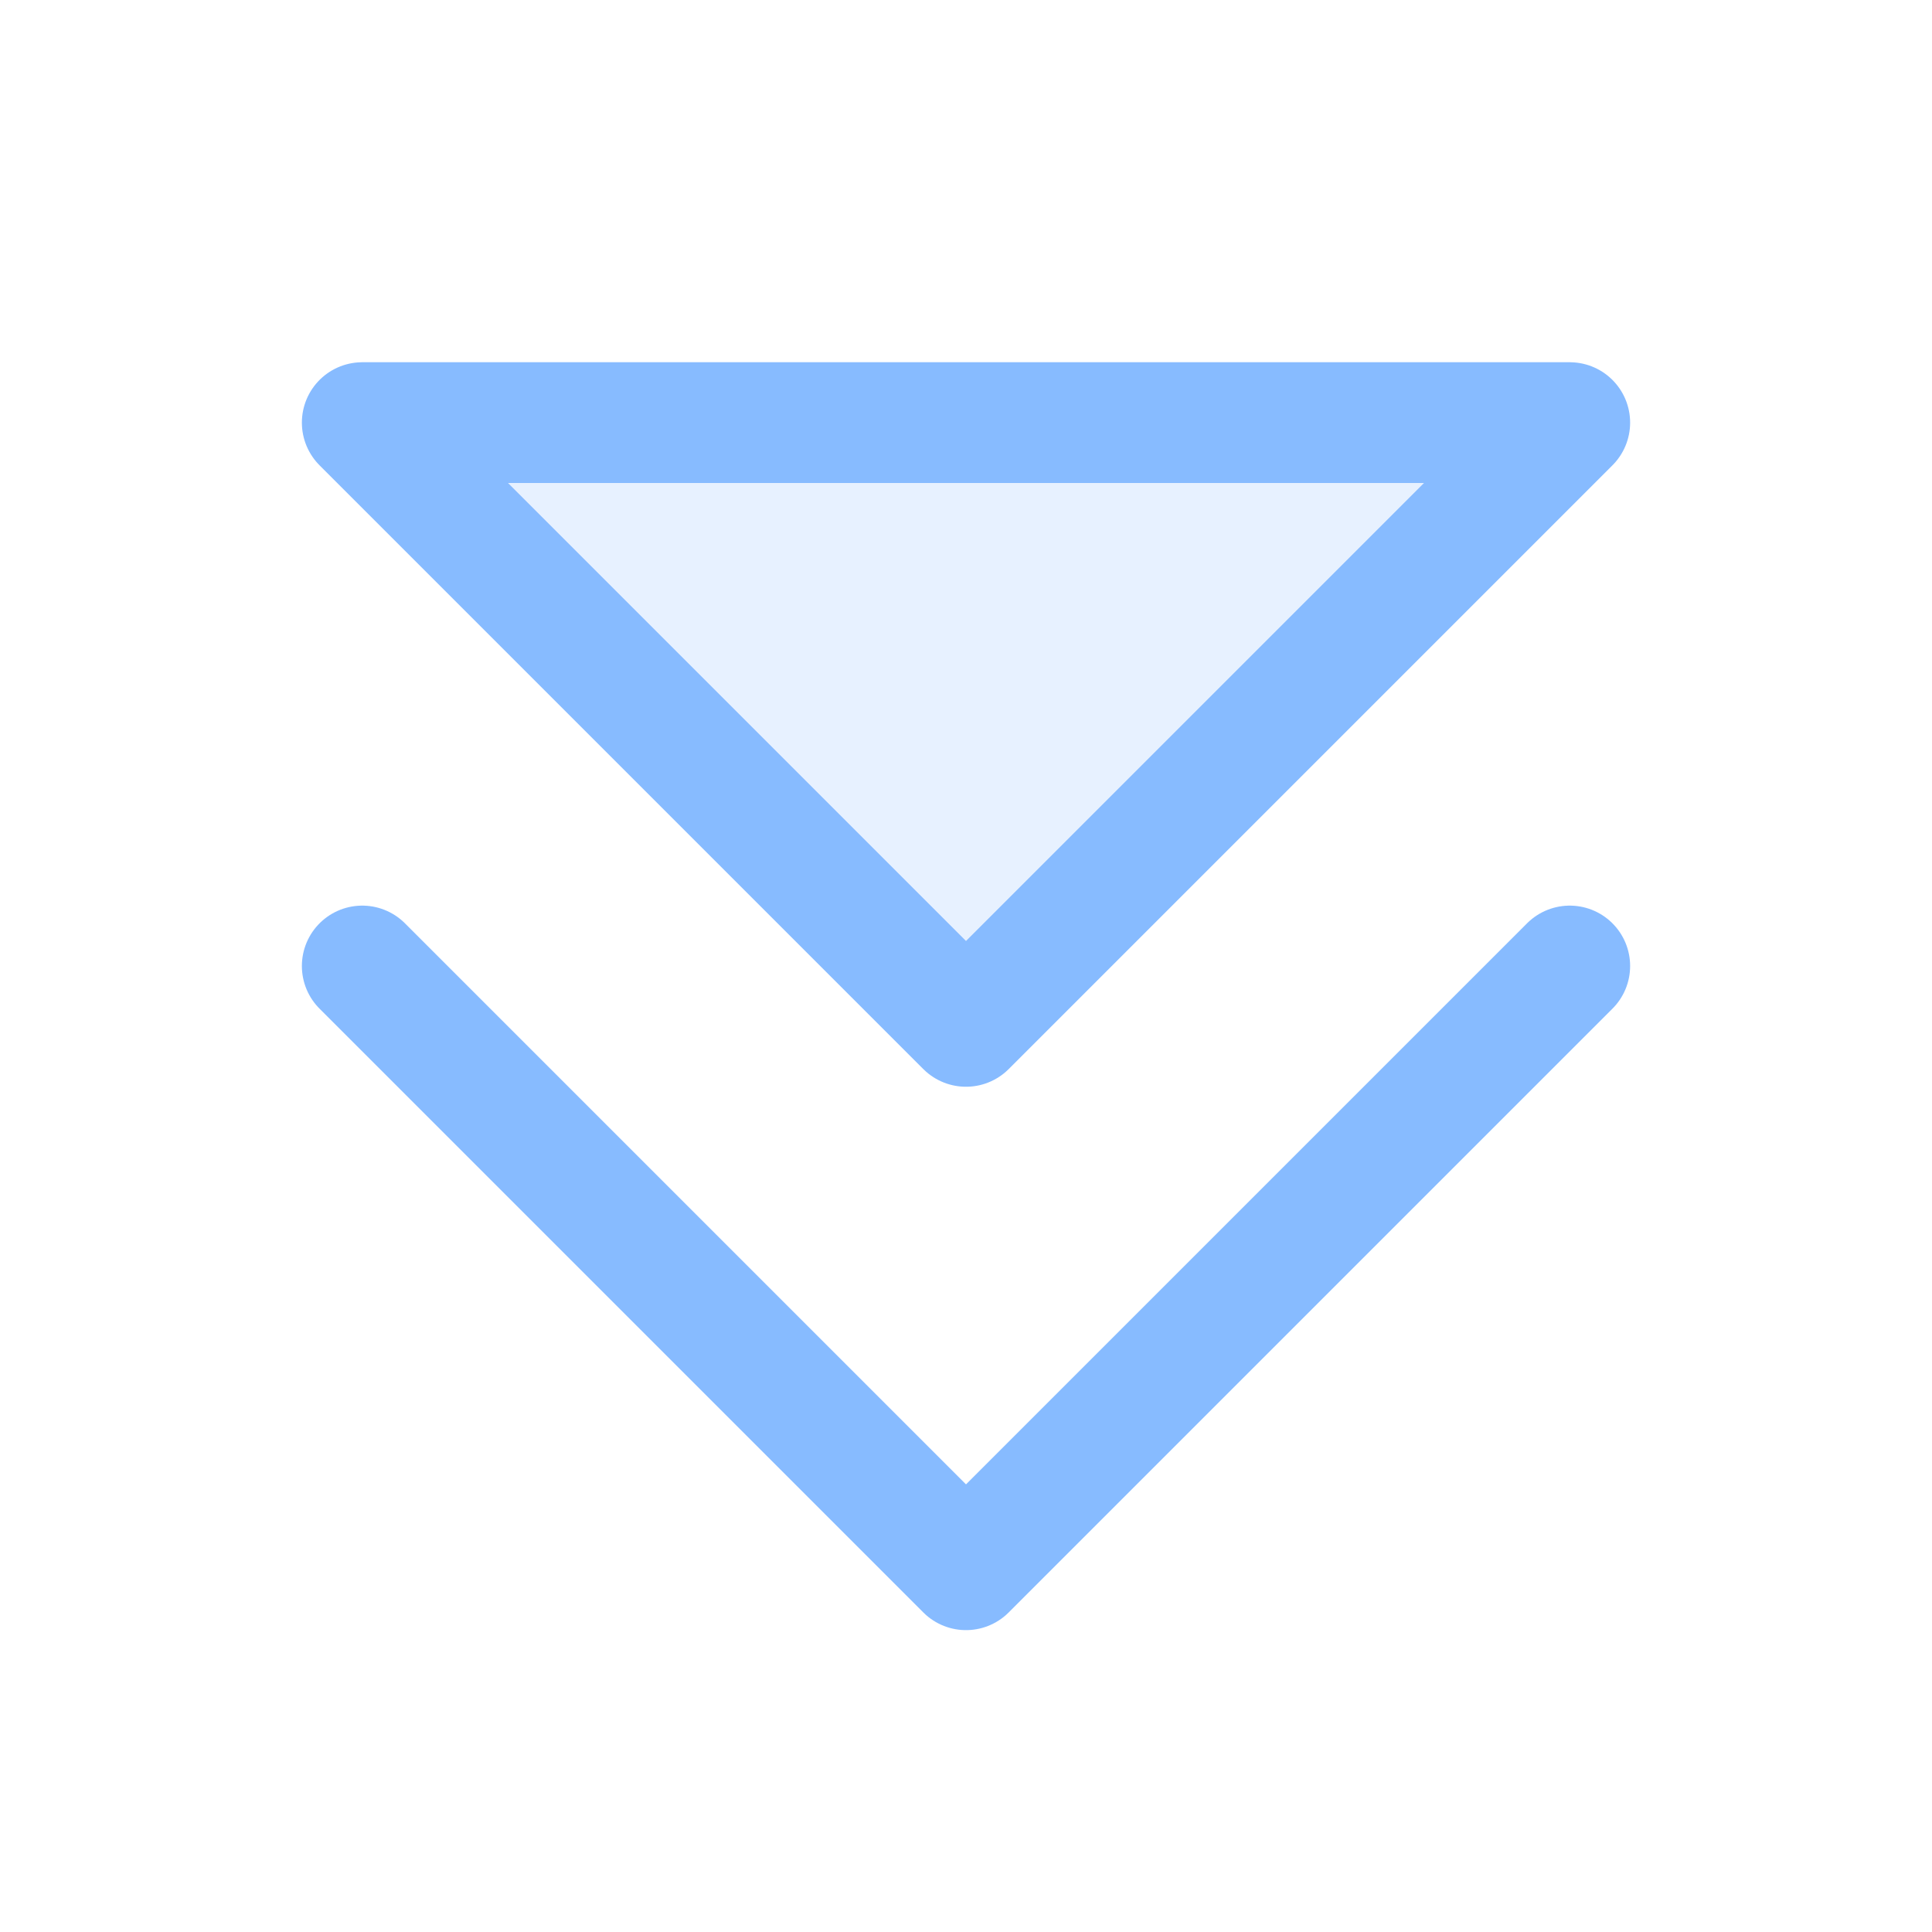 <svg width="16" height="16" viewBox="0 0 16 16" fill="none" xmlns="http://www.w3.org/2000/svg">
<path opacity="0.2" d="M13 3L8 8L3 3H13Z" fill="#87BBFF"/>
<path d="M13 8L8 13L3 8" stroke="#87BBFF" stroke-linecap="round" stroke-linejoin="round"/>
<path d="M13 3.5L8 8.5L3 3.5H13Z" stroke="#87BBFF" stroke-linecap="round" stroke-linejoin="round"/>
</svg>
